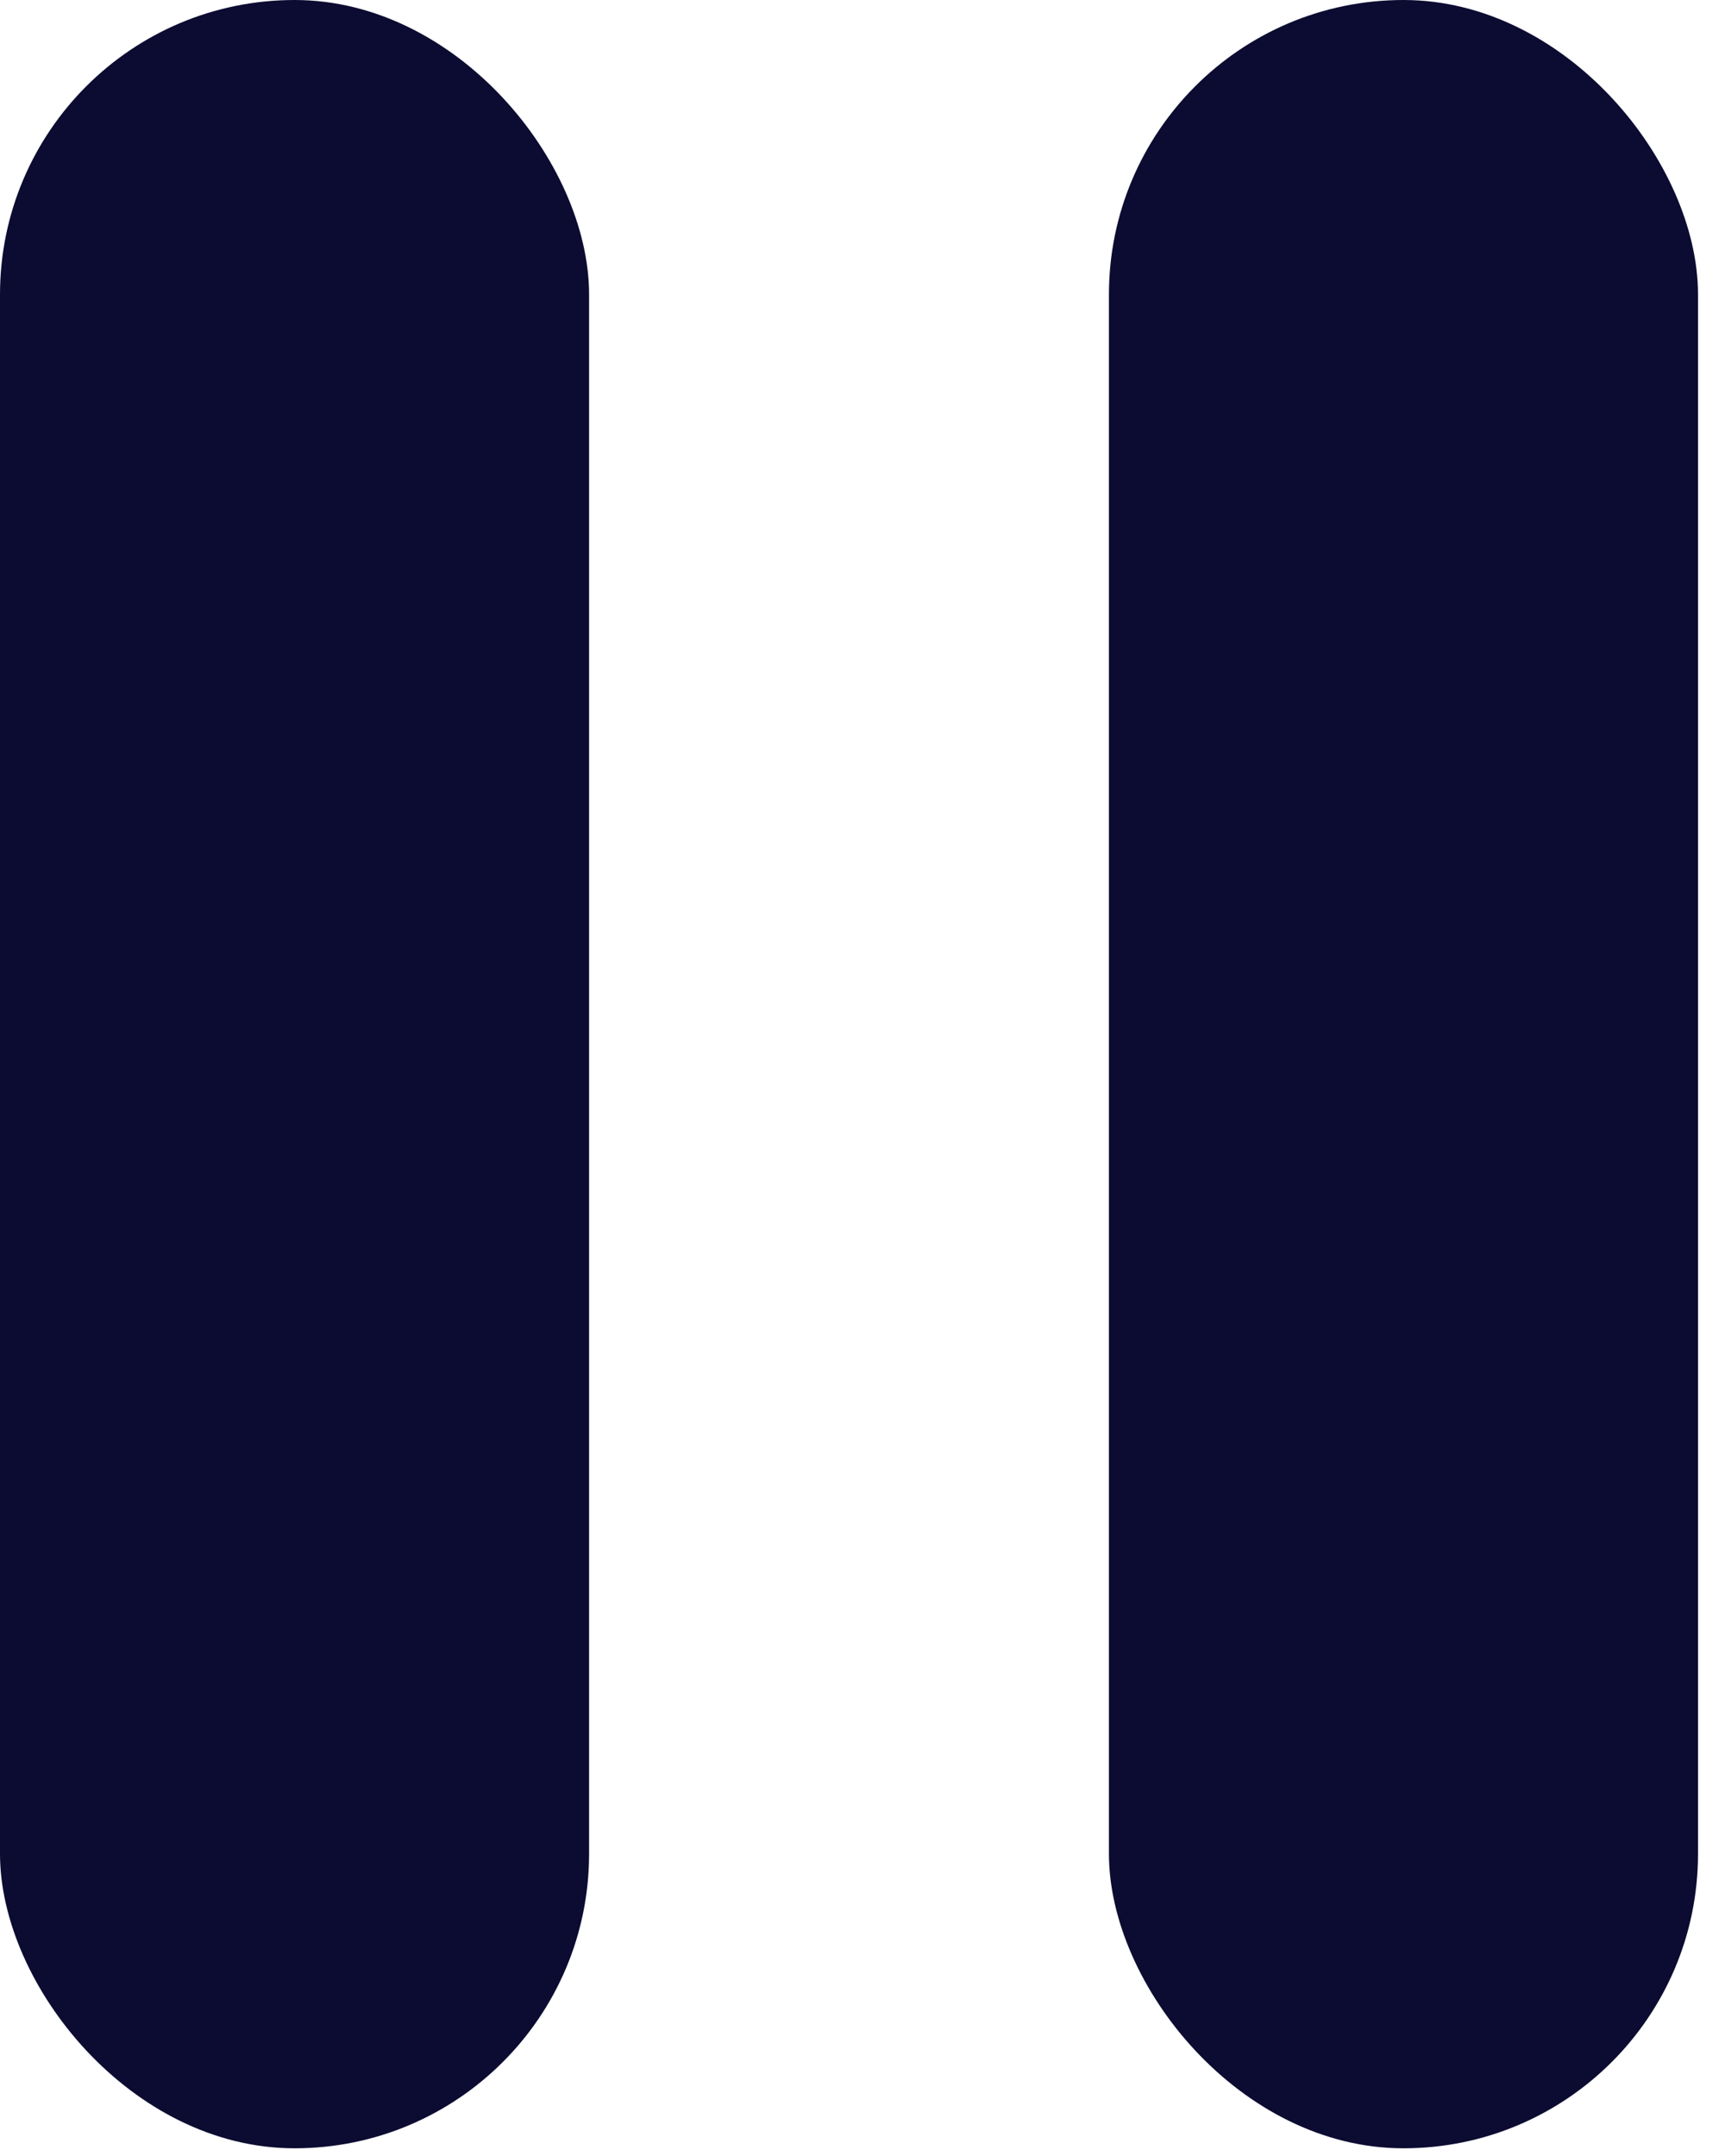 <svg width="28" height="35" viewBox="0 0 28 35" fill="none" xmlns="http://www.w3.org/2000/svg">
<rect width="9.562" height="34.875" rx="4.781" fill="#0C0C32"/>
<rect x="18" width="9.562" height="34.875" rx="4.781" fill="#0C0C32"/>
</svg>

